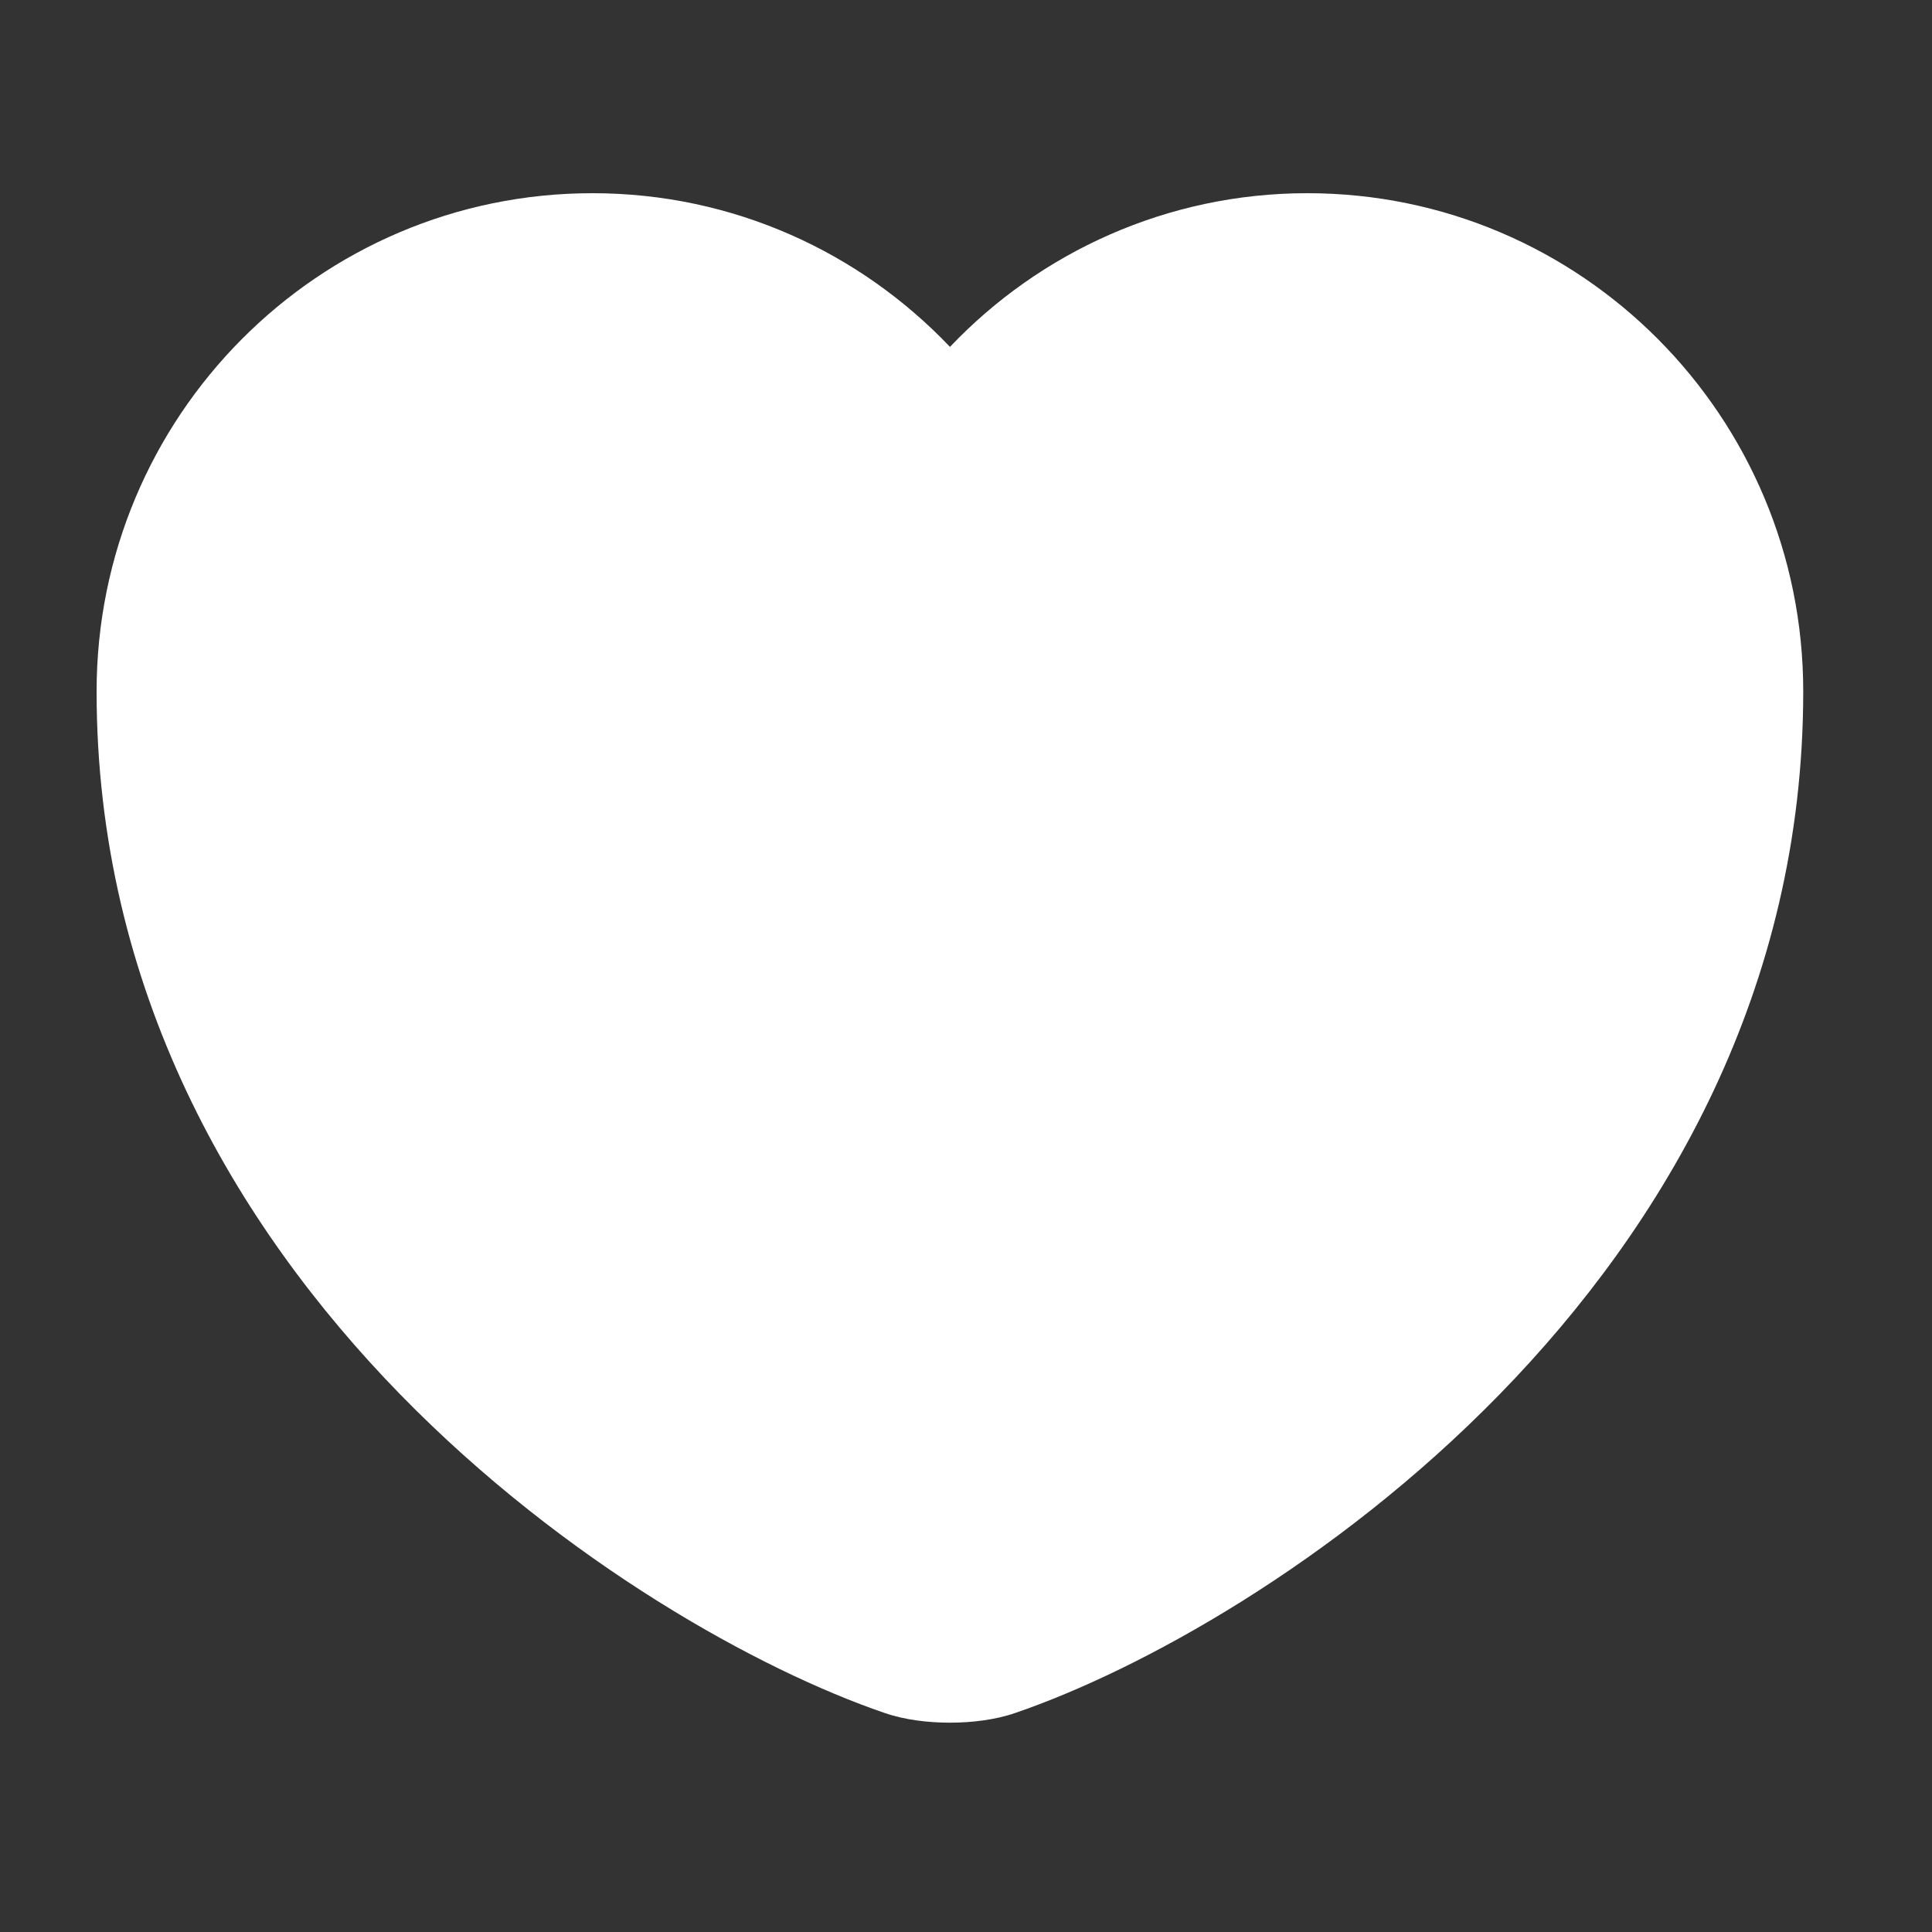 <svg width="20" height="20" viewBox="0 0 20 20" fill="none" xmlns="http://www.w3.org/2000/svg">
<rect x="0" y="0" width="20" height="20" fill="#333333" stroke="none"/>
<path d="M10.35 17.258C10.067 17.358 9.6 17.358 9.317 17.258C6.9 16.433 1.5 12.992 1.5 7.158C1.5 4.583 3.575 2.5 6.133 2.5C7.65 2.5 8.992 3.233 9.833 4.367C10.675 3.233 12.025 2.5 13.533 2.5C16.092 2.5 18.167 4.583 18.167 7.158C18.167 12.992 12.767 16.433 10.35 17.258Z" fill="white"/>
<path fill-rule="evenodd" clip-rule="evenodd" d="M6.133 3C3.853 3 2 4.857 2 7.158C2 9.909 3.27 12.109 4.86 13.737C6.455 15.372 8.342 16.397 9.478 16.785L9.483 16.787C9.555 16.812 9.682 16.833 9.833 16.833C9.985 16.833 10.112 16.812 10.184 16.787L10.188 16.785C11.325 16.397 13.211 15.372 14.807 13.737C16.396 12.109 17.667 9.909 17.667 7.158C17.667 4.857 15.813 3 13.533 3C12.19 3 10.986 3.653 10.235 4.665C10.14 4.792 9.992 4.867 9.833 4.867C9.675 4.867 9.526 4.792 9.432 4.665C8.68 3.652 7.484 3 6.133 3ZM1 7.158C1 4.31 3.297 2 6.133 2C7.591 2 8.903 2.612 9.834 3.591C10.765 2.611 12.083 2 13.533 2C16.37 2 18.667 4.31 18.667 7.158C18.667 10.241 17.237 12.679 15.522 14.436C13.815 16.185 11.794 17.293 10.514 17.731C10.303 17.805 10.056 17.833 9.833 17.833C9.611 17.833 9.364 17.805 9.153 17.731C7.873 17.293 5.852 16.185 4.144 14.436C2.43 12.679 1 10.241 1 7.158Z" fill="white"/>
</svg>
